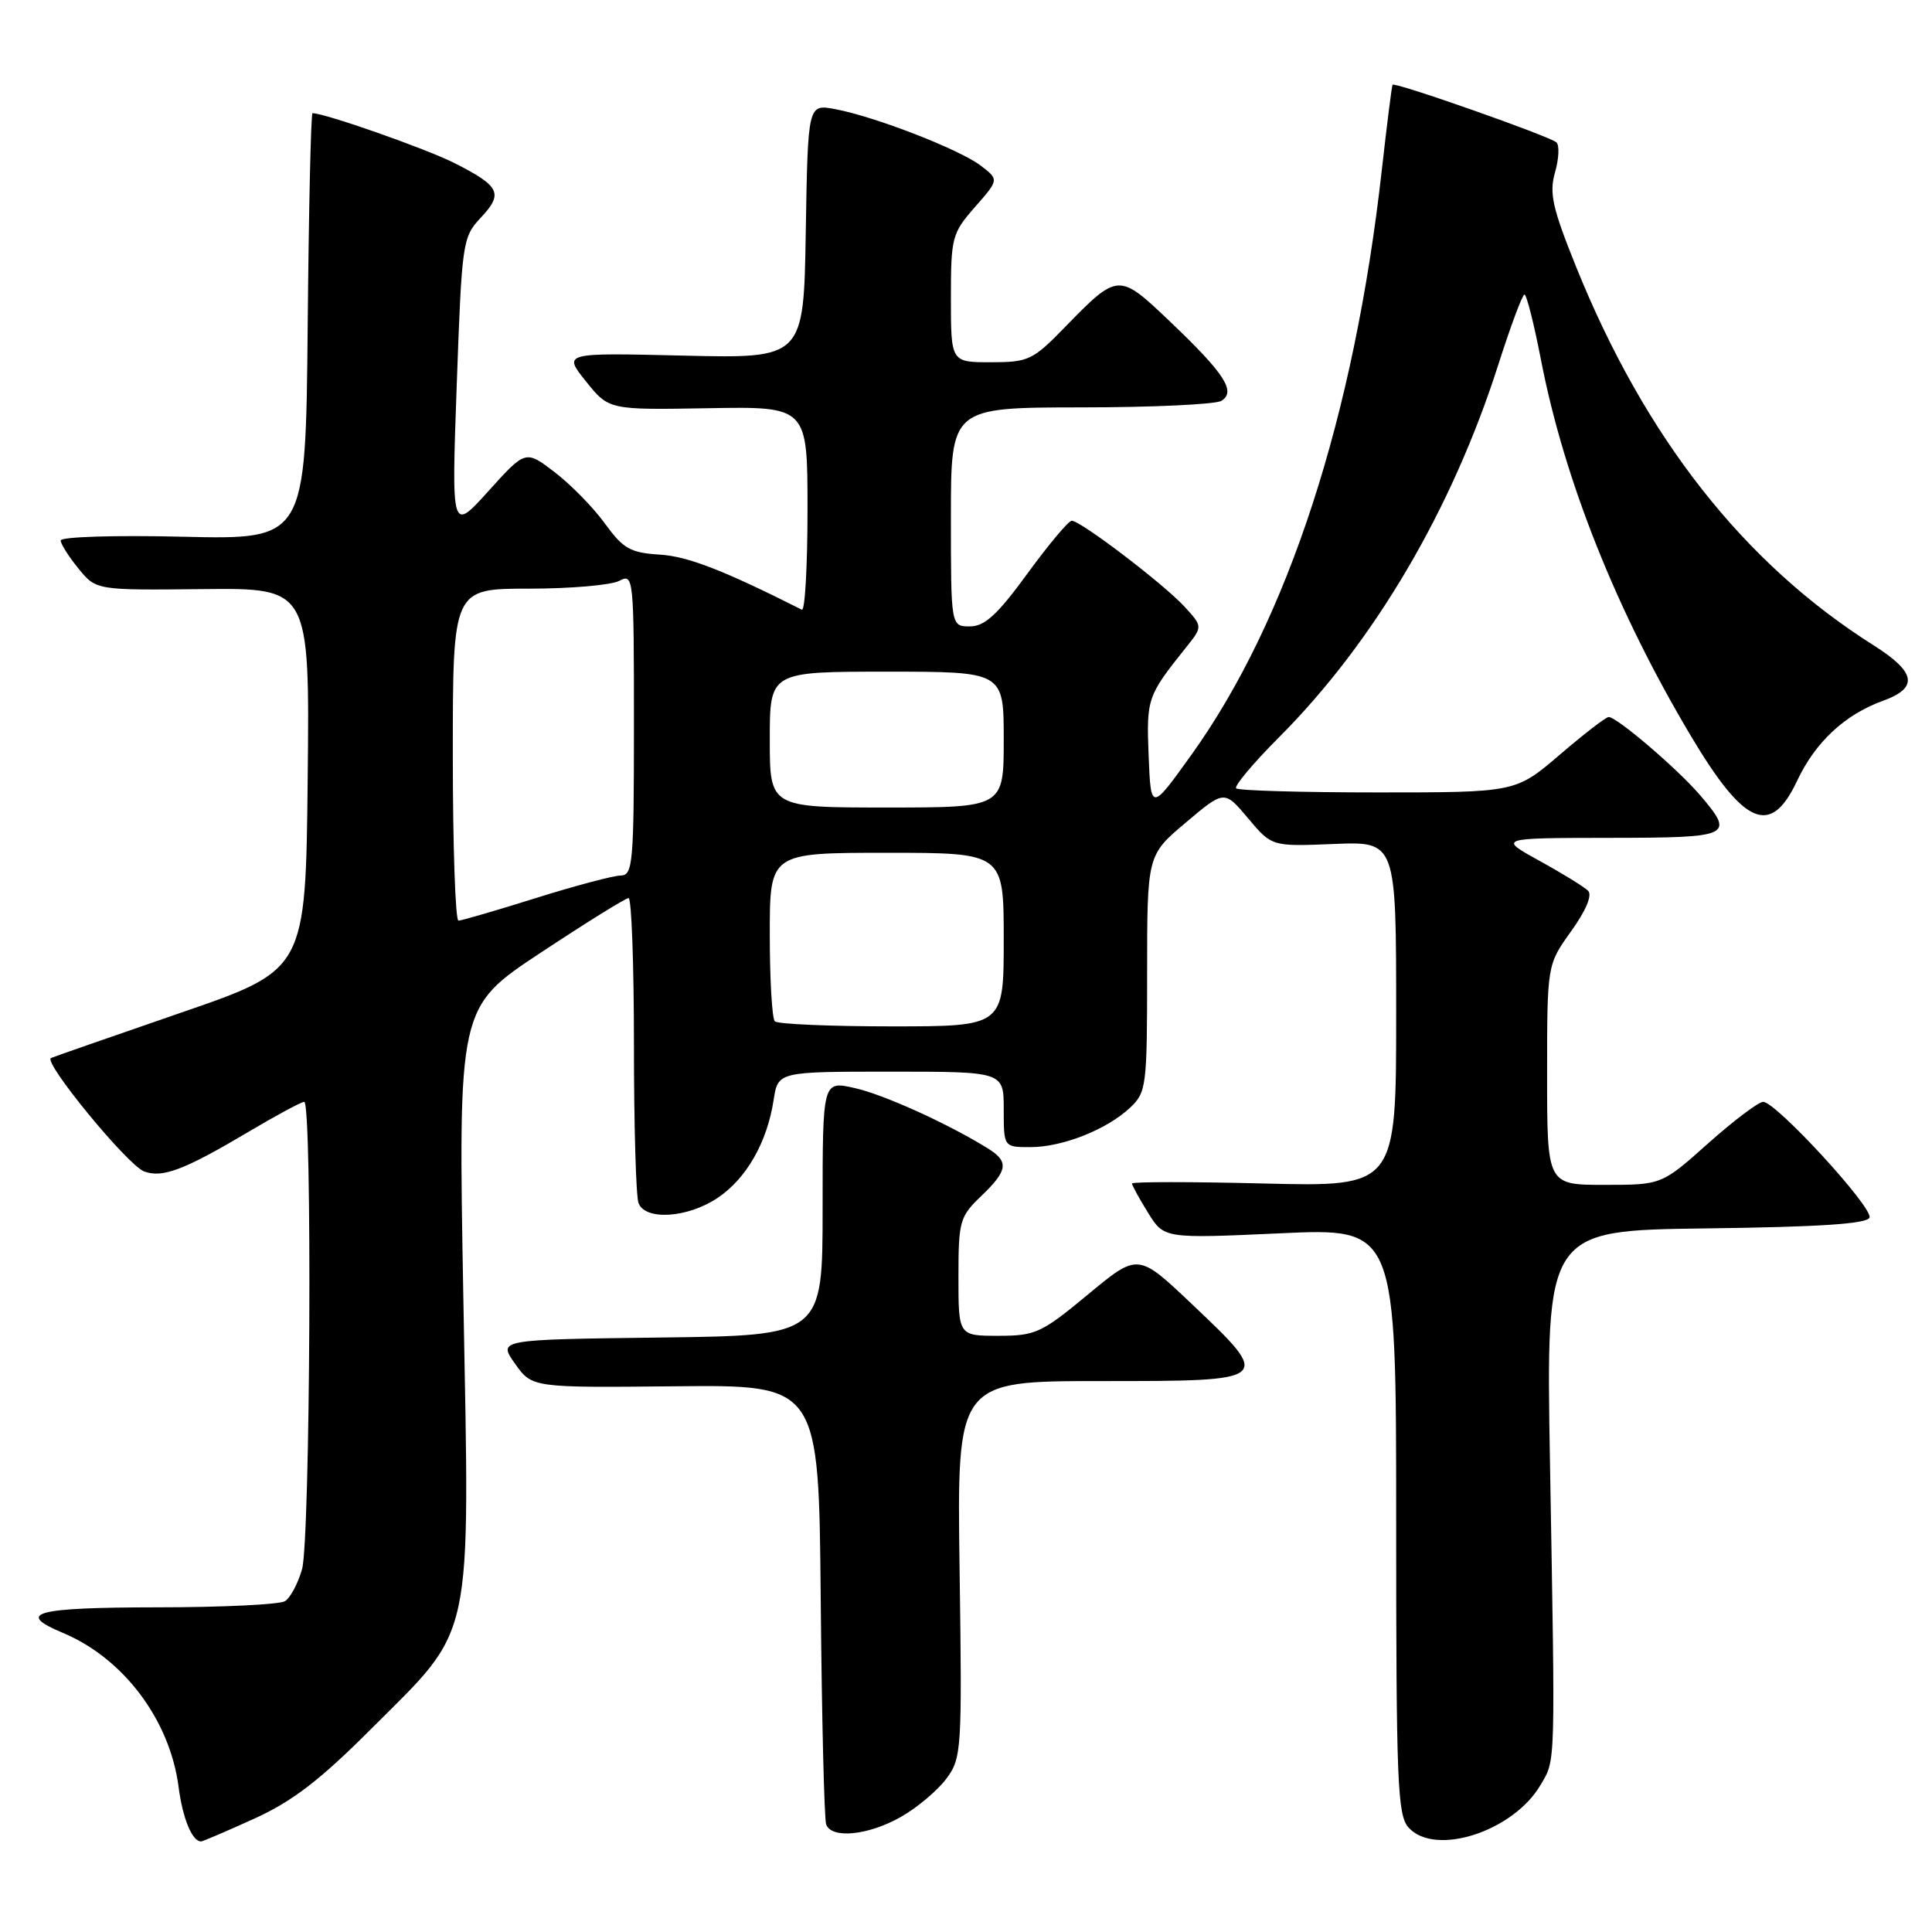 <?xml version="1.0" encoding="UTF-8" standalone="no"?>
<!DOCTYPE svg PUBLIC "-//W3C//DTD SVG 1.1//EN" "http://www.w3.org/Graphics/SVG/1.1/DTD/svg11.dtd" >
<svg xmlns="http://www.w3.org/2000/svg" xmlns:xlink="http://www.w3.org/1999/xlink" version="1.1" viewBox="0 0 256 256">
 <g >
 <path fill="currentColor"
d=" M 33.65 241.00 C 38.71 238.71 42.35 235.92 49.13 229.14 C 62.91 215.36 62.24 218.44 61.40 172.22 C 60.70 133.47 60.70 133.47 71.64 126.24 C 77.66 122.26 82.90 119.00 83.29 119.00 C 83.68 119.00 84.00 127.74 84.00 138.42 C 84.00 149.10 84.27 158.55 84.61 159.42 C 85.51 161.76 91.13 161.39 95.10 158.72 C 98.90 156.17 101.65 151.37 102.51 145.75 C 103.09 142.00 103.09 142.00 118.05 142.00 C 133.00 142.00 133.00 142.00 133.00 147.00 C 133.00 152.00 133.00 152.00 136.53 152.00 C 140.79 152.00 146.64 149.68 149.74 146.78 C 151.90 144.74 152.00 143.97 152.00 128.98 C 152.00 113.31 152.00 113.31 157.12 109.00 C 162.23 104.68 162.23 104.68 165.38 108.43 C 168.52 112.17 168.52 112.17 176.76 111.83 C 185.00 111.50 185.00 111.50 185.00 134.38 C 185.00 157.25 185.00 157.25 167.50 156.82 C 157.88 156.58 150.00 156.58 150.00 156.82 C 150.00 157.07 150.95 158.81 152.12 160.69 C 154.24 164.12 154.24 164.12 169.62 163.42 C 185.00 162.71 185.00 162.71 185.00 201.53 C 185.00 236.24 185.17 240.54 186.65 242.17 C 190.16 246.04 200.54 242.67 204.14 236.50 C 206.14 233.08 206.09 234.60 205.38 193.77 C 204.85 163.04 204.85 163.04 226.09 162.77 C 241.22 162.58 247.45 162.16 247.72 161.33 C 248.17 159.97 235.32 146.00 233.63 146.00 C 233.01 146.01 229.73 148.48 226.34 151.50 C 220.18 157.00 220.18 157.00 212.59 157.00 C 205.00 157.00 205.00 157.00 205.00 142.41 C 205.00 127.83 205.00 127.83 208.18 123.40 C 210.15 120.65 211.01 118.61 210.43 118.03 C 209.92 117.52 207.02 115.73 204.00 114.07 C 198.50 111.04 198.50 111.04 213.25 111.02 C 229.52 111.00 229.92 110.81 225.22 105.31 C 222.28 101.88 214.23 94.99 213.16 95.01 C 212.79 95.01 209.88 97.26 206.67 100.01 C 200.84 105.00 200.84 105.00 182.59 105.00 C 172.55 105.00 164.09 104.76 163.80 104.46 C 163.50 104.17 166.05 101.13 169.46 97.71 C 182.09 85.06 192.40 67.53 198.55 48.27 C 200.17 43.20 201.72 39.04 202.00 39.03 C 202.28 39.02 203.27 42.94 204.20 47.75 C 207.29 63.65 214.21 81.00 224.04 97.50 C 231.14 109.42 234.62 110.91 238.11 103.49 C 240.53 98.34 244.44 94.69 249.50 92.86 C 254.25 91.14 253.90 89.07 248.25 85.50 C 231.05 74.63 217.97 57.98 208.82 35.30 C 205.70 27.55 205.26 25.58 206.05 22.84 C 206.56 21.05 206.65 19.26 206.24 18.87 C 205.40 18.07 184.80 10.82 184.52 11.23 C 184.42 11.38 183.78 16.45 183.10 22.50 C 179.45 55.15 170.65 82.19 157.88 100.00 C 152.50 107.50 152.50 107.50 152.20 100.14 C 151.90 92.55 152.01 92.22 157.18 85.76 C 159.37 83.02 159.37 83.02 156.94 80.37 C 154.19 77.38 143.19 69.00 142.01 69.00 C 141.59 69.00 138.95 72.15 136.14 76.00 C 132.16 81.46 130.48 83.00 128.52 83.00 C 126.00 83.00 126.00 83.00 126.00 68.50 C 126.00 54.00 126.00 54.00 143.25 53.98 C 152.74 53.98 161.11 53.58 161.85 53.11 C 163.80 51.88 162.29 49.53 155.12 42.69 C 148.19 36.09 148.19 36.09 141.04 43.42 C 136.86 47.72 136.26 48.00 131.29 48.00 C 126.00 48.00 126.00 48.00 126.00 39.53 C 126.00 31.44 126.14 30.91 129.19 27.43 C 132.38 23.80 132.38 23.80 129.94 21.94 C 127.12 19.79 115.94 15.45 110.66 14.46 C 107.05 13.79 107.05 13.79 106.77 30.64 C 106.50 47.50 106.50 47.50 90.55 47.12 C 74.60 46.74 74.60 46.74 77.64 50.53 C 80.68 54.32 80.68 54.32 93.84 54.09 C 107.00 53.86 107.00 53.86 107.00 67.51 C 107.00 75.02 106.66 81.00 106.25 80.79 C 95.87 75.56 91.15 73.72 87.42 73.49 C 83.50 73.24 82.58 72.71 80.14 69.35 C 78.60 67.23 75.61 64.18 73.49 62.56 C 69.64 59.62 69.64 59.62 64.73 65.06 C 59.82 70.50 59.82 70.50 60.52 51.00 C 61.20 32.03 61.28 31.43 63.72 28.83 C 66.73 25.62 66.26 24.67 60.18 21.59 C 56.43 19.70 43.06 15.00 41.41 15.00 C 41.20 15.00 40.91 27.71 40.77 43.25 C 40.50 71.50 40.50 71.50 24.25 71.12 C 15.22 70.90 8.02 71.13 8.04 71.62 C 8.06 72.10 9.12 73.78 10.41 75.35 C 12.74 78.21 12.74 78.21 26.89 78.06 C 41.03 77.91 41.03 77.91 40.77 103.20 C 40.50 128.50 40.50 128.50 24.00 134.18 C 14.93 137.31 7.17 140.01 6.76 140.19 C 5.64 140.67 16.90 154.40 19.10 155.22 C 21.51 156.13 24.43 155.02 32.90 149.99 C 36.59 147.80 39.93 146.00 40.31 146.00 C 41.39 146.00 41.12 204.10 40.02 207.94 C 39.48 209.82 38.47 211.72 37.77 212.16 C 37.07 212.61 29.41 212.98 20.75 212.98 C 4.62 213.00 1.99 213.71 8.32 216.36 C 16.36 219.72 22.50 227.89 23.66 236.75 C 24.20 240.95 25.46 244.00 26.64 244.00 C 26.86 244.00 30.02 242.65 33.65 241.00 Z  M 119.41 240.73 C 121.55 239.51 124.25 237.23 125.41 235.67 C 127.42 232.95 127.49 231.94 127.15 207.92 C 126.80 183.00 126.80 183.00 145.90 183.00 C 168.69 183.00 168.69 183.00 157.89 172.76 C 150.79 166.03 150.79 166.03 144.18 171.51 C 138.00 176.64 137.21 177.00 132.28 177.00 C 127.00 177.00 127.00 177.00 127.00 169.19 C 127.00 161.81 127.17 161.21 130.00 158.50 C 133.54 155.11 133.72 153.93 130.94 152.20 C 125.76 148.96 117.11 145.03 113.24 144.17 C 109.00 143.21 109.00 143.21 109.00 160.09 C 109.00 176.96 109.00 176.96 87.49 177.23 C 65.98 177.50 65.98 177.50 68.24 180.69 C 70.50 183.88 70.50 183.88 89.50 183.69 C 108.50 183.50 108.50 183.50 108.75 212.00 C 108.89 227.68 109.22 241.06 109.47 241.75 C 110.20 243.70 115.10 243.19 119.41 240.73 Z  M 102.67 135.33 C 102.30 134.97 102.00 129.79 102.00 123.83 C 102.00 113.00 102.00 113.00 117.50 113.00 C 133.00 113.00 133.00 113.00 133.00 124.50 C 133.00 136.00 133.00 136.00 118.17 136.00 C 110.01 136.00 103.03 135.70 102.67 135.33 Z  M 60.00 100.00 C 60.00 78.00 60.00 78.00 70.07 78.00 C 75.60 78.00 81.00 77.53 82.07 76.96 C 83.95 75.96 84.00 76.47 84.00 95.96 C 84.00 114.38 83.86 116.00 82.25 116.01 C 81.29 116.02 76.22 117.36 71.00 119.00 C 65.78 120.64 61.16 121.98 60.75 121.99 C 60.34 121.99 60.00 112.10 60.00 100.00 Z  M 102.00 98.00 C 102.00 89.00 102.00 89.00 117.50 89.00 C 133.00 89.00 133.00 89.00 133.00 98.00 C 133.00 107.00 133.00 107.00 117.50 107.00 C 102.00 107.00 102.00 107.00 102.00 98.00 Z "/>
</g>
</svg>